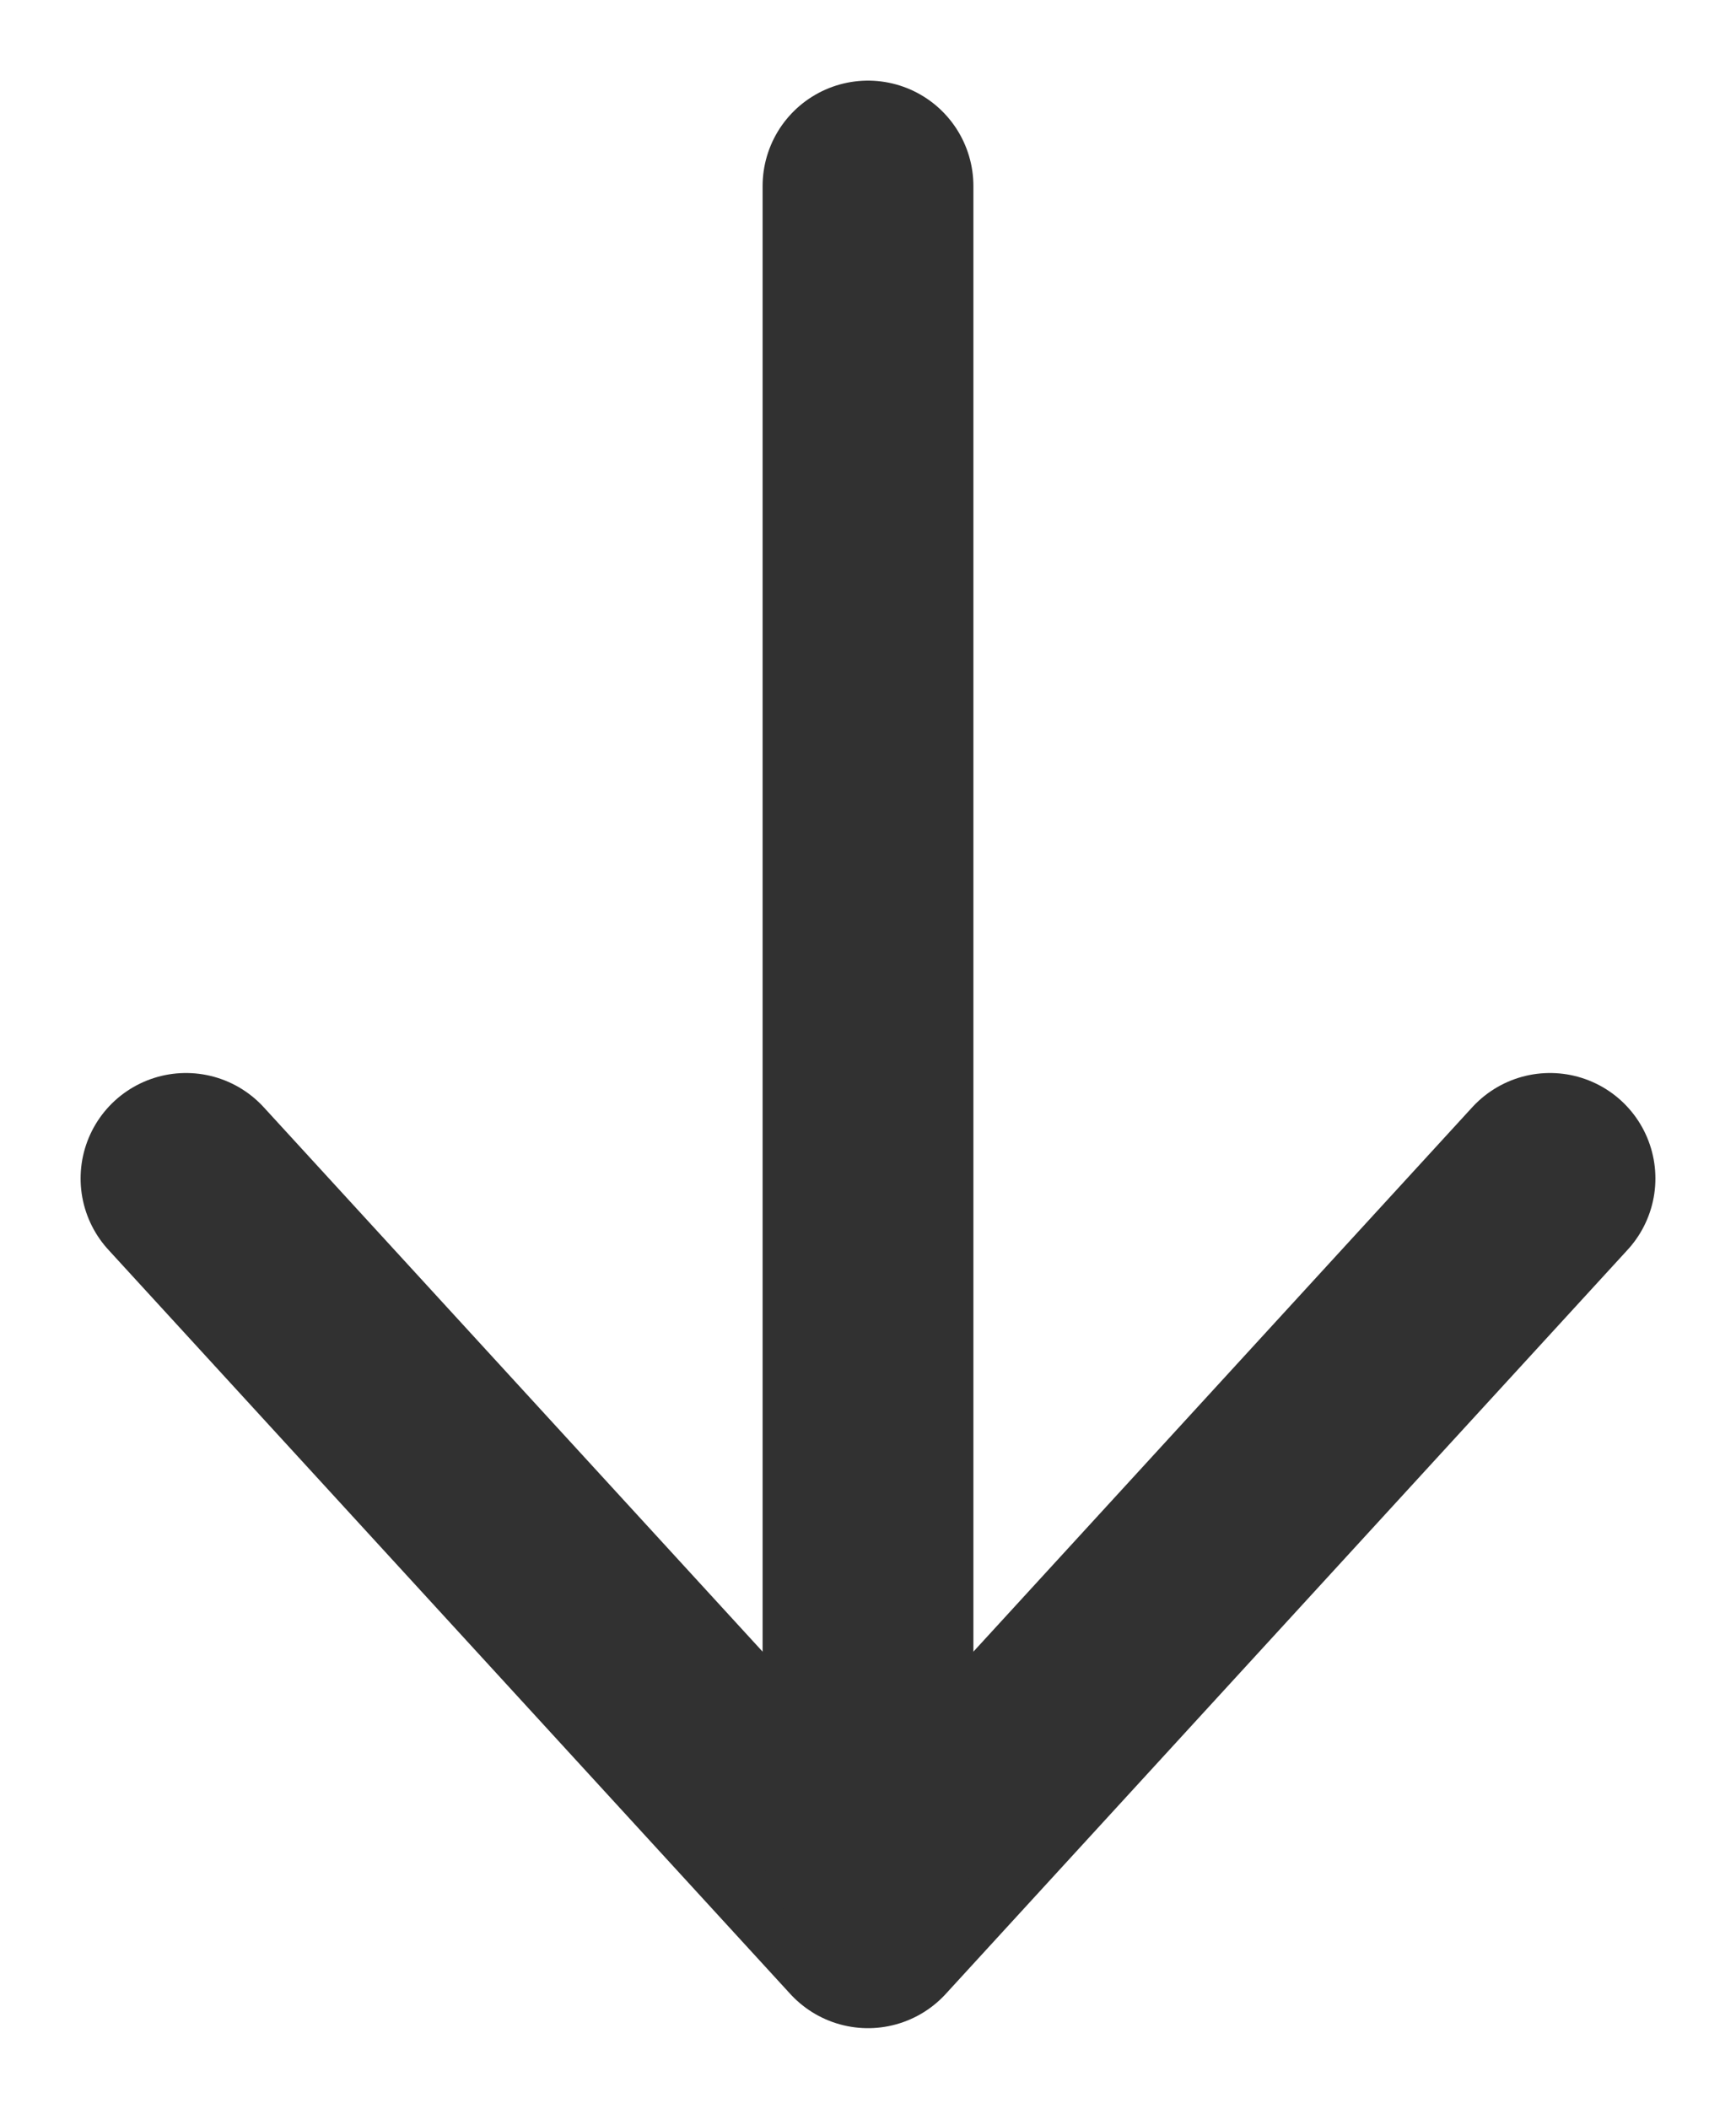 <svg width="14" height="17" viewBox="0 0 14 17" fill="none" xmlns="http://www.w3.org/2000/svg">
<path d="M1.5 9.5L7 15.5L12.5 9.5" stroke="#313131" stroke-width="1.7" stroke-linecap="round" stroke-linejoin="round"/>
<path d="M7 1.5L7 14.889" stroke="#313131" stroke-width="1.7" stroke-linecap="round" stroke-linejoin="round"/>
</svg>
